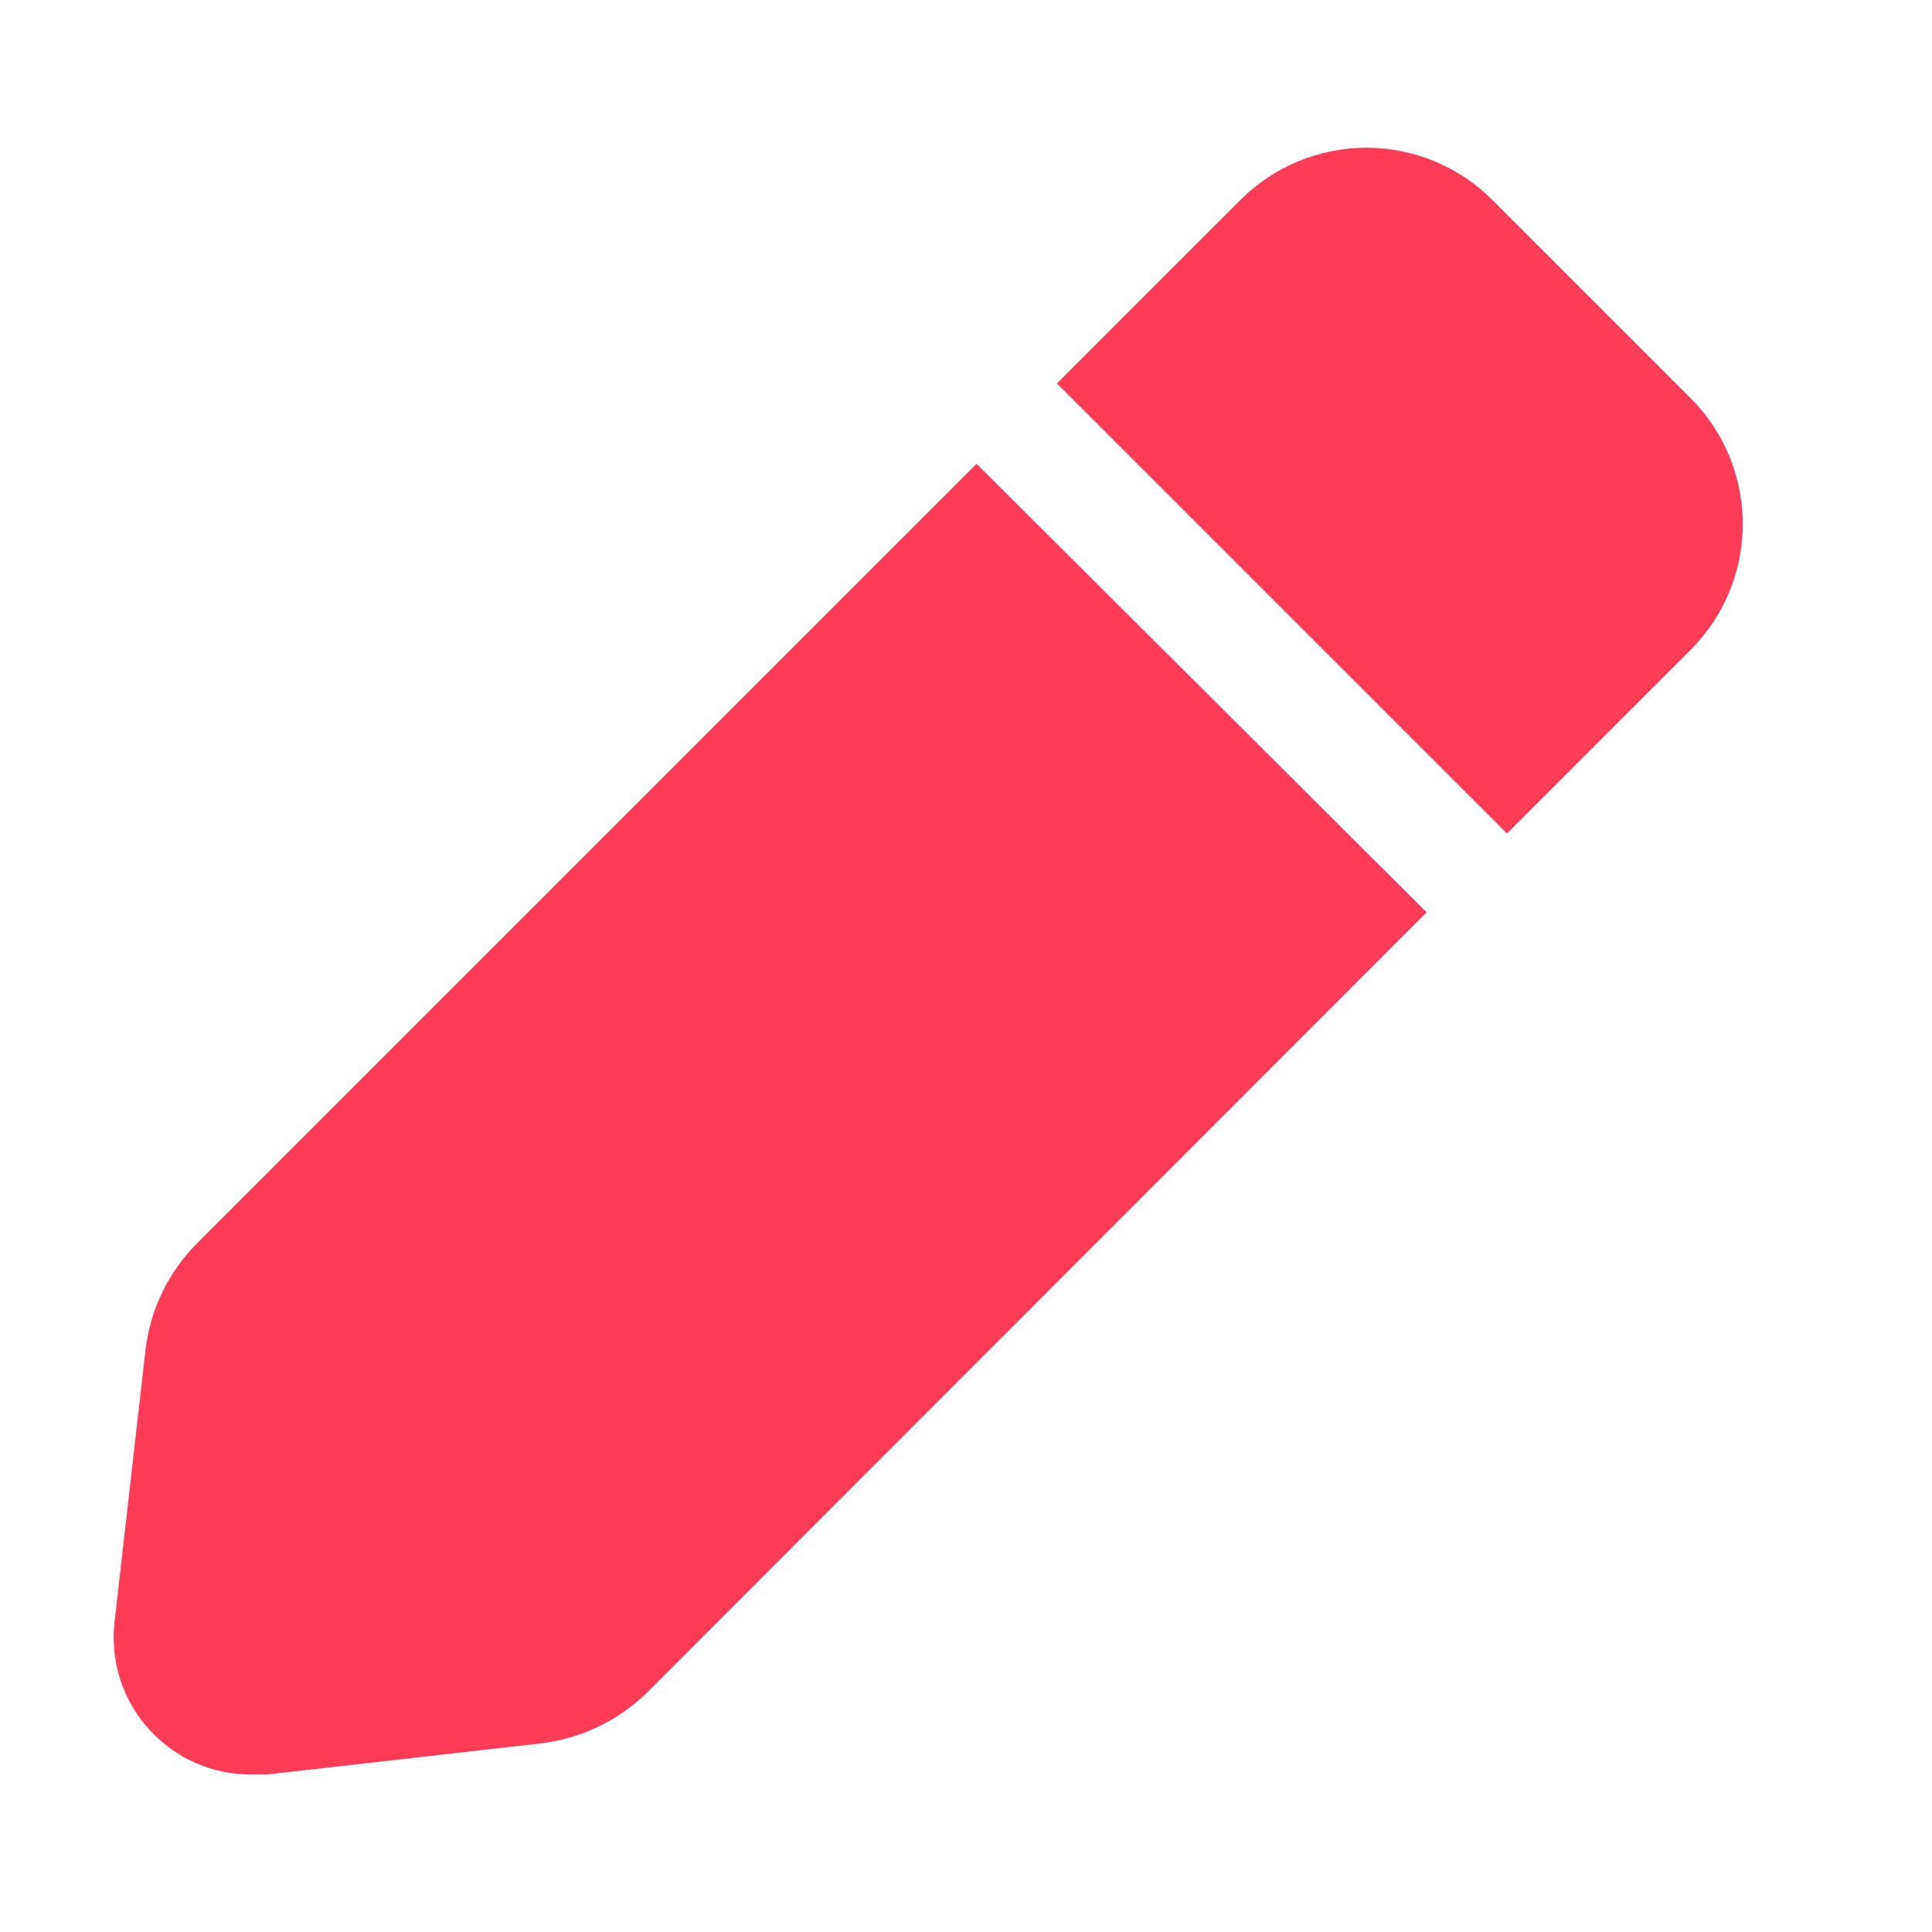 <svg width="17" height="17" viewBox="0 0 17 17" fill="none" xmlns="http://www.w3.org/2000/svg">
<path d="M8.593 4.081L1.733 10.941C1.481 11.194 1.321 11.526 1.28 11.881L1.007 14.281C0.989 14.45 1.007 14.62 1.059 14.782C1.112 14.943 1.198 15.092 1.312 15.217C1.426 15.343 1.565 15.444 1.72 15.512C1.876 15.581 2.044 15.615 2.213 15.614H2.353L4.753 15.341C5.107 15.3 5.438 15.143 5.693 14.894L12.553 8.028L8.593 4.081Z" fill="#FF3C58"/>
<path d="M14.873 3.501L13.133 1.761C12.988 1.615 12.815 1.499 12.624 1.42C12.434 1.341 12.23 1.3 12.023 1.3C11.817 1.3 11.613 1.341 11.422 1.42C11.232 1.499 11.059 1.615 10.913 1.761L9.3 3.374L13.26 7.334L14.873 5.721C15.02 5.575 15.136 5.403 15.215 5.212C15.294 5.022 15.335 4.817 15.335 4.611C15.335 4.405 15.294 4.201 15.215 4.01C15.136 3.82 15.02 3.647 14.873 3.501Z" fill="#FF3C58"/>
</svg>
